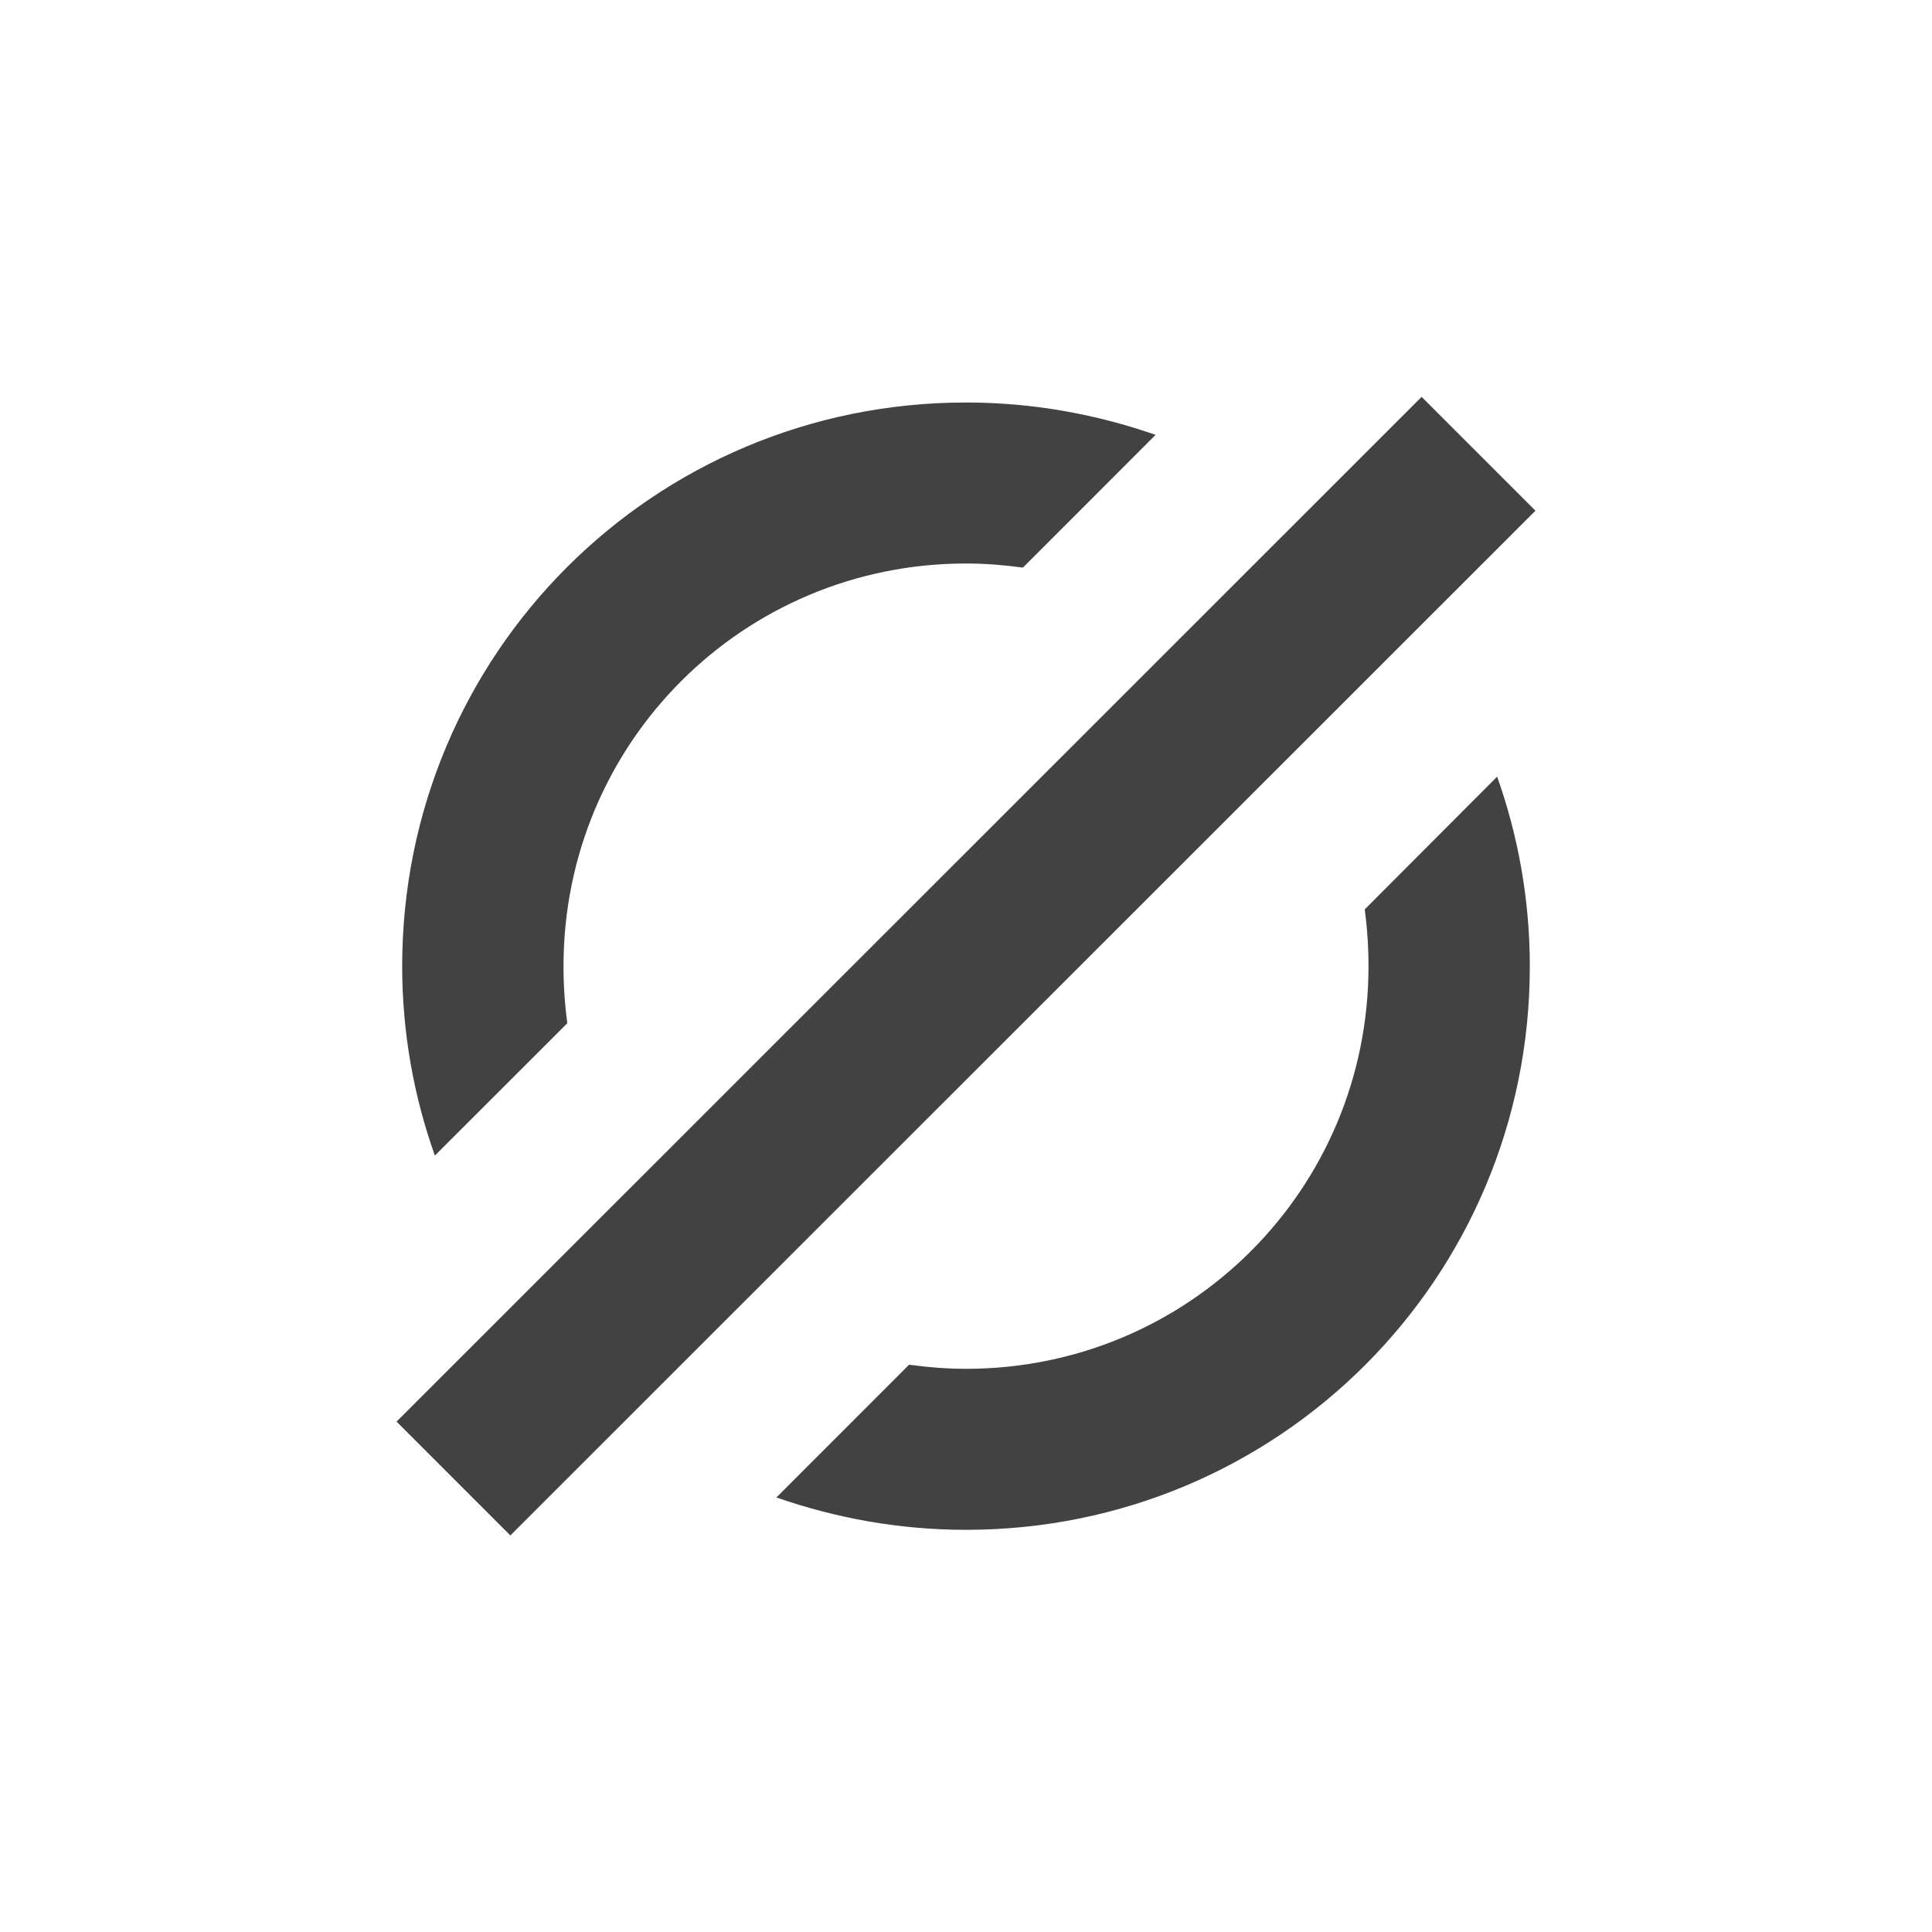 <?xml version="1.0" encoding="UTF-8"?>
<svg xmlns="http://www.w3.org/2000/svg" xmlns:xlink="http://www.w3.org/1999/xlink" width="24px" height="24px" viewBox="0 0 24 24" version="1.1">
<g id="surface1">
<defs>
  <style id="current-color-scheme" type="text/css">
   .ColorScheme-Text { color:#424242; } .ColorScheme-Highlight { color:#eeeeee; }
  </style>
 </defs>
<path style="fill:currentColor" class="ColorScheme-Text" d="M 17.66 4.93 L 4.926 17.66 L 6.34 19.074 L 19.074 6.344 Z M 12 5 C 8.121 5 4.996 8.121 4.996 12.004 C 4.996 12.828 5.141 13.621 5.402 14.355 L 7.047 12.711 C 7.016 12.477 7 12.242 7 12.004 C 7 9.23 9.23 7 12 7 C 12.242 7 12.477 7.02 12.707 7.051 L 14.355 5.402 C 13.617 5.145 12.828 5 12 5 Z M 18.598 9.648 L 16.953 11.297 C 16.984 11.527 17 11.762 17 12.004 C 17 14.773 14.77 17.004 12 17.004 C 11.758 17.004 11.523 16.984 11.293 16.953 L 9.645 18.602 C 10.383 18.859 11.172 19.004 12 19.004 C 15.879 19.004 19.004 15.883 19.004 12.004 C 19.004 11.176 18.859 10.383 18.598 9.648 Z M 9.922 9.836 C 9.891 9.867 9.863 9.895 9.832 9.926 Z M 14.168 14.078 L 14.078 14.168 C 14.109 14.137 14.137 14.109 14.168 14.078 Z M 14.168 14.078 "/>
</g>
</svg>
